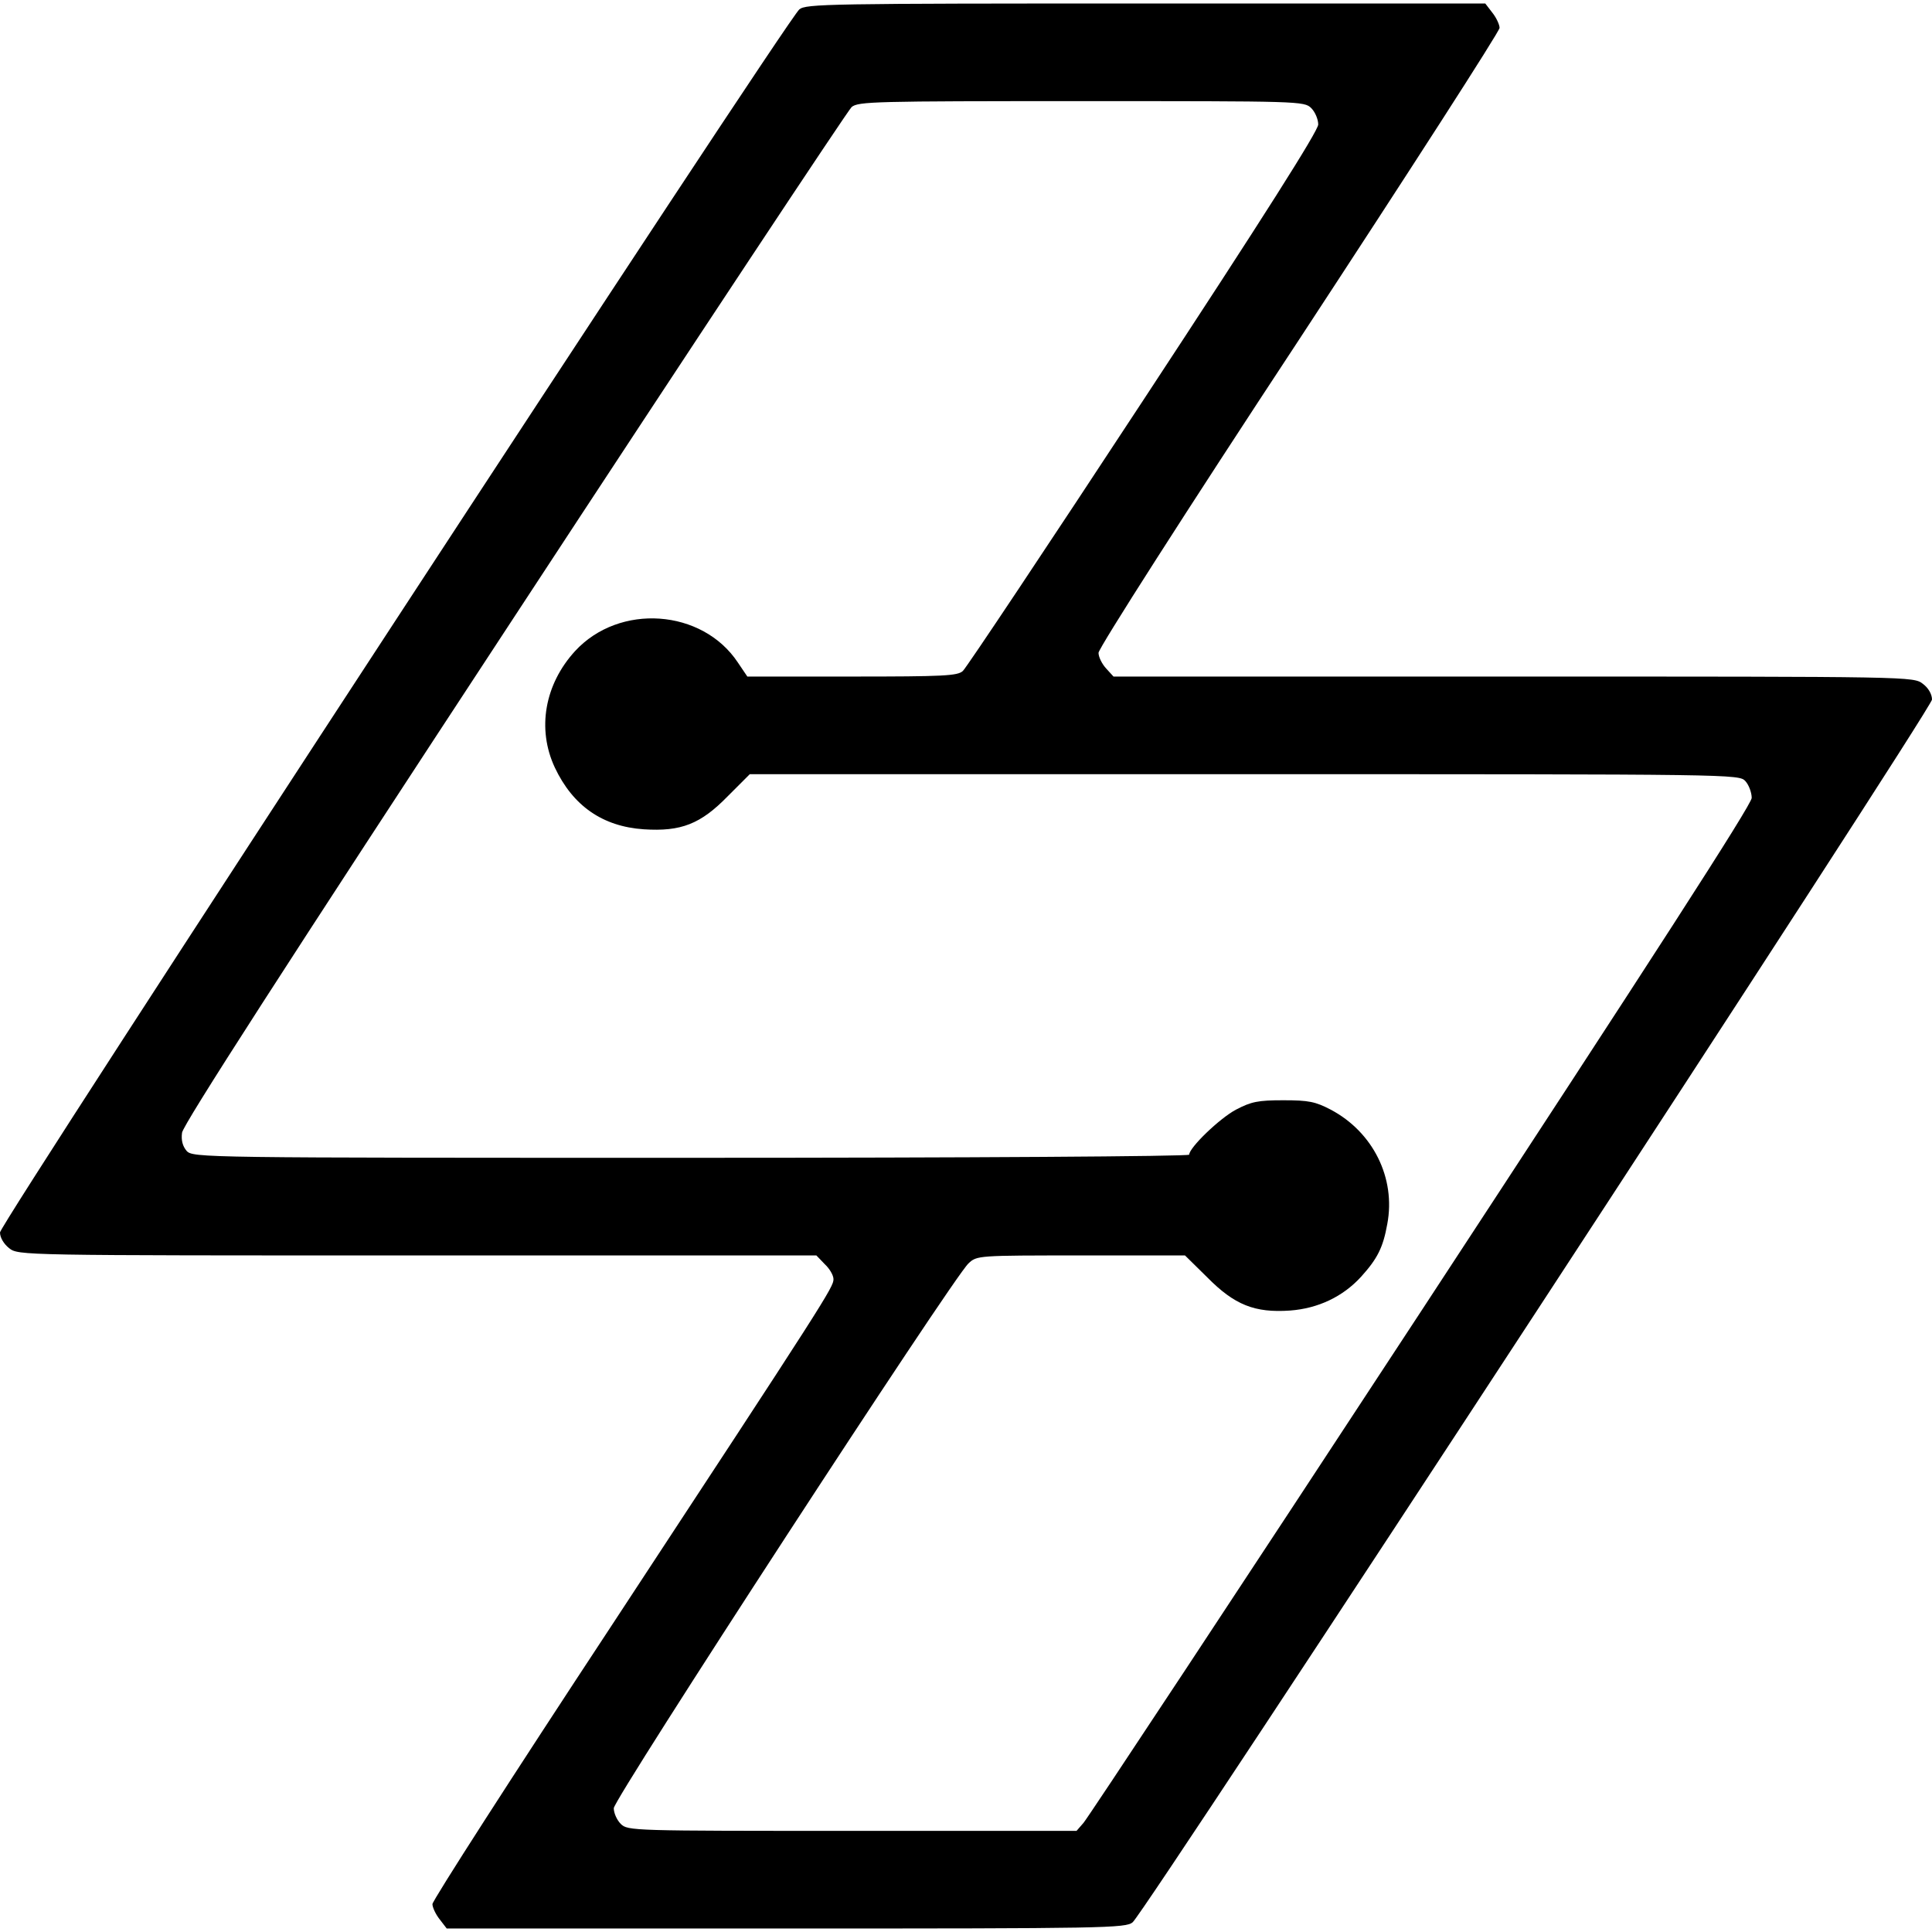 <?xml version="1.0" standalone="no"?>
<!DOCTYPE svg PUBLIC "-//W3C//DTD SVG 20010904//EN"
 "http://www.w3.org/TR/2001/REC-SVG-20010904/DTD/svg10.dtd">
<svg version="1.0" xmlns="http://www.w3.org/2000/svg"
 width="554pt" height="554pt" viewBox="0 0 554 554"
 preserveAspectRatio="xMidYMid meet">
<g transform="translate(0,554) scale(0.1,-0.1)"
fill="#000000" stroke="none">
<path d="M2292 5513 c-39 -34 -2292 -3481 -2292 -3507 0 -15 11 -33 26 -45 27
-21 28 -21 1171 -21 l1144 0 24 -25 c14 -13 25 -32 25 -43 0 -23 -18 -52 -638
-996 -282 -428 -512 -786 -512 -796 0 -9 9 -29 21 -44 l20 -26 974 0 c912 0
974 1 993 18 39 34 2292 3480 2292 3506 0 15 -10 33 -26 45 -27 21 -28 21
-1174 21 l-1147 0 -21 23 c-12 13 -22 33 -22 45 0 13 253 409 575 898 316 482
575 884 575 894 0 9 -9 29 -21 44 l-20 26 -974 0 c-912 0 -974 -1 -993 -17z
m1468 -283 c11 -11 20 -32 20 -47 0 -18 -157 -266 -500 -788 -275 -419 -509
-770 -519 -779 -15 -14 -54 -16 -318 -16 l-300 0 -27 40 c-102 154 -340 171
-467 33 -87 -95 -110 -223 -58 -334 52 -110 137 -169 255 -177 107 -7 163 15
241 95 l63 63 1418 0 c1409 0 1419 0 1437 -20 10 -11 18 -33 18 -48 0 -19
-283 -457 -948 -1472 -521 -795 -957 -1455 -968 -1467 l-20 -23 -644 0 c-630
0 -643 0 -663 20 -11 11 -20 31 -20 45 0 27 973 1522 1017 1562 24 23 27 23
323 23 l298 0 64 -63 c78 -79 136 -102 237 -95 81 6 152 40 204 97 47 52 63
84 75 151 25 132 -41 264 -162 328 -44 23 -63 27 -136 27 -73 0 -92 -4 -136
-27 -47 -25 -134 -109 -134 -129 0 -5 -639 -9 -1428 -9 -1405 0 -1429 0 -1447
20 -11 13 -16 30 -13 52 3 23 294 475 952 1478 521 795 957 1453 968 1463 19
16 65 17 659 17 626 0 639 0 659 -20z"/>
</g>
</svg>
